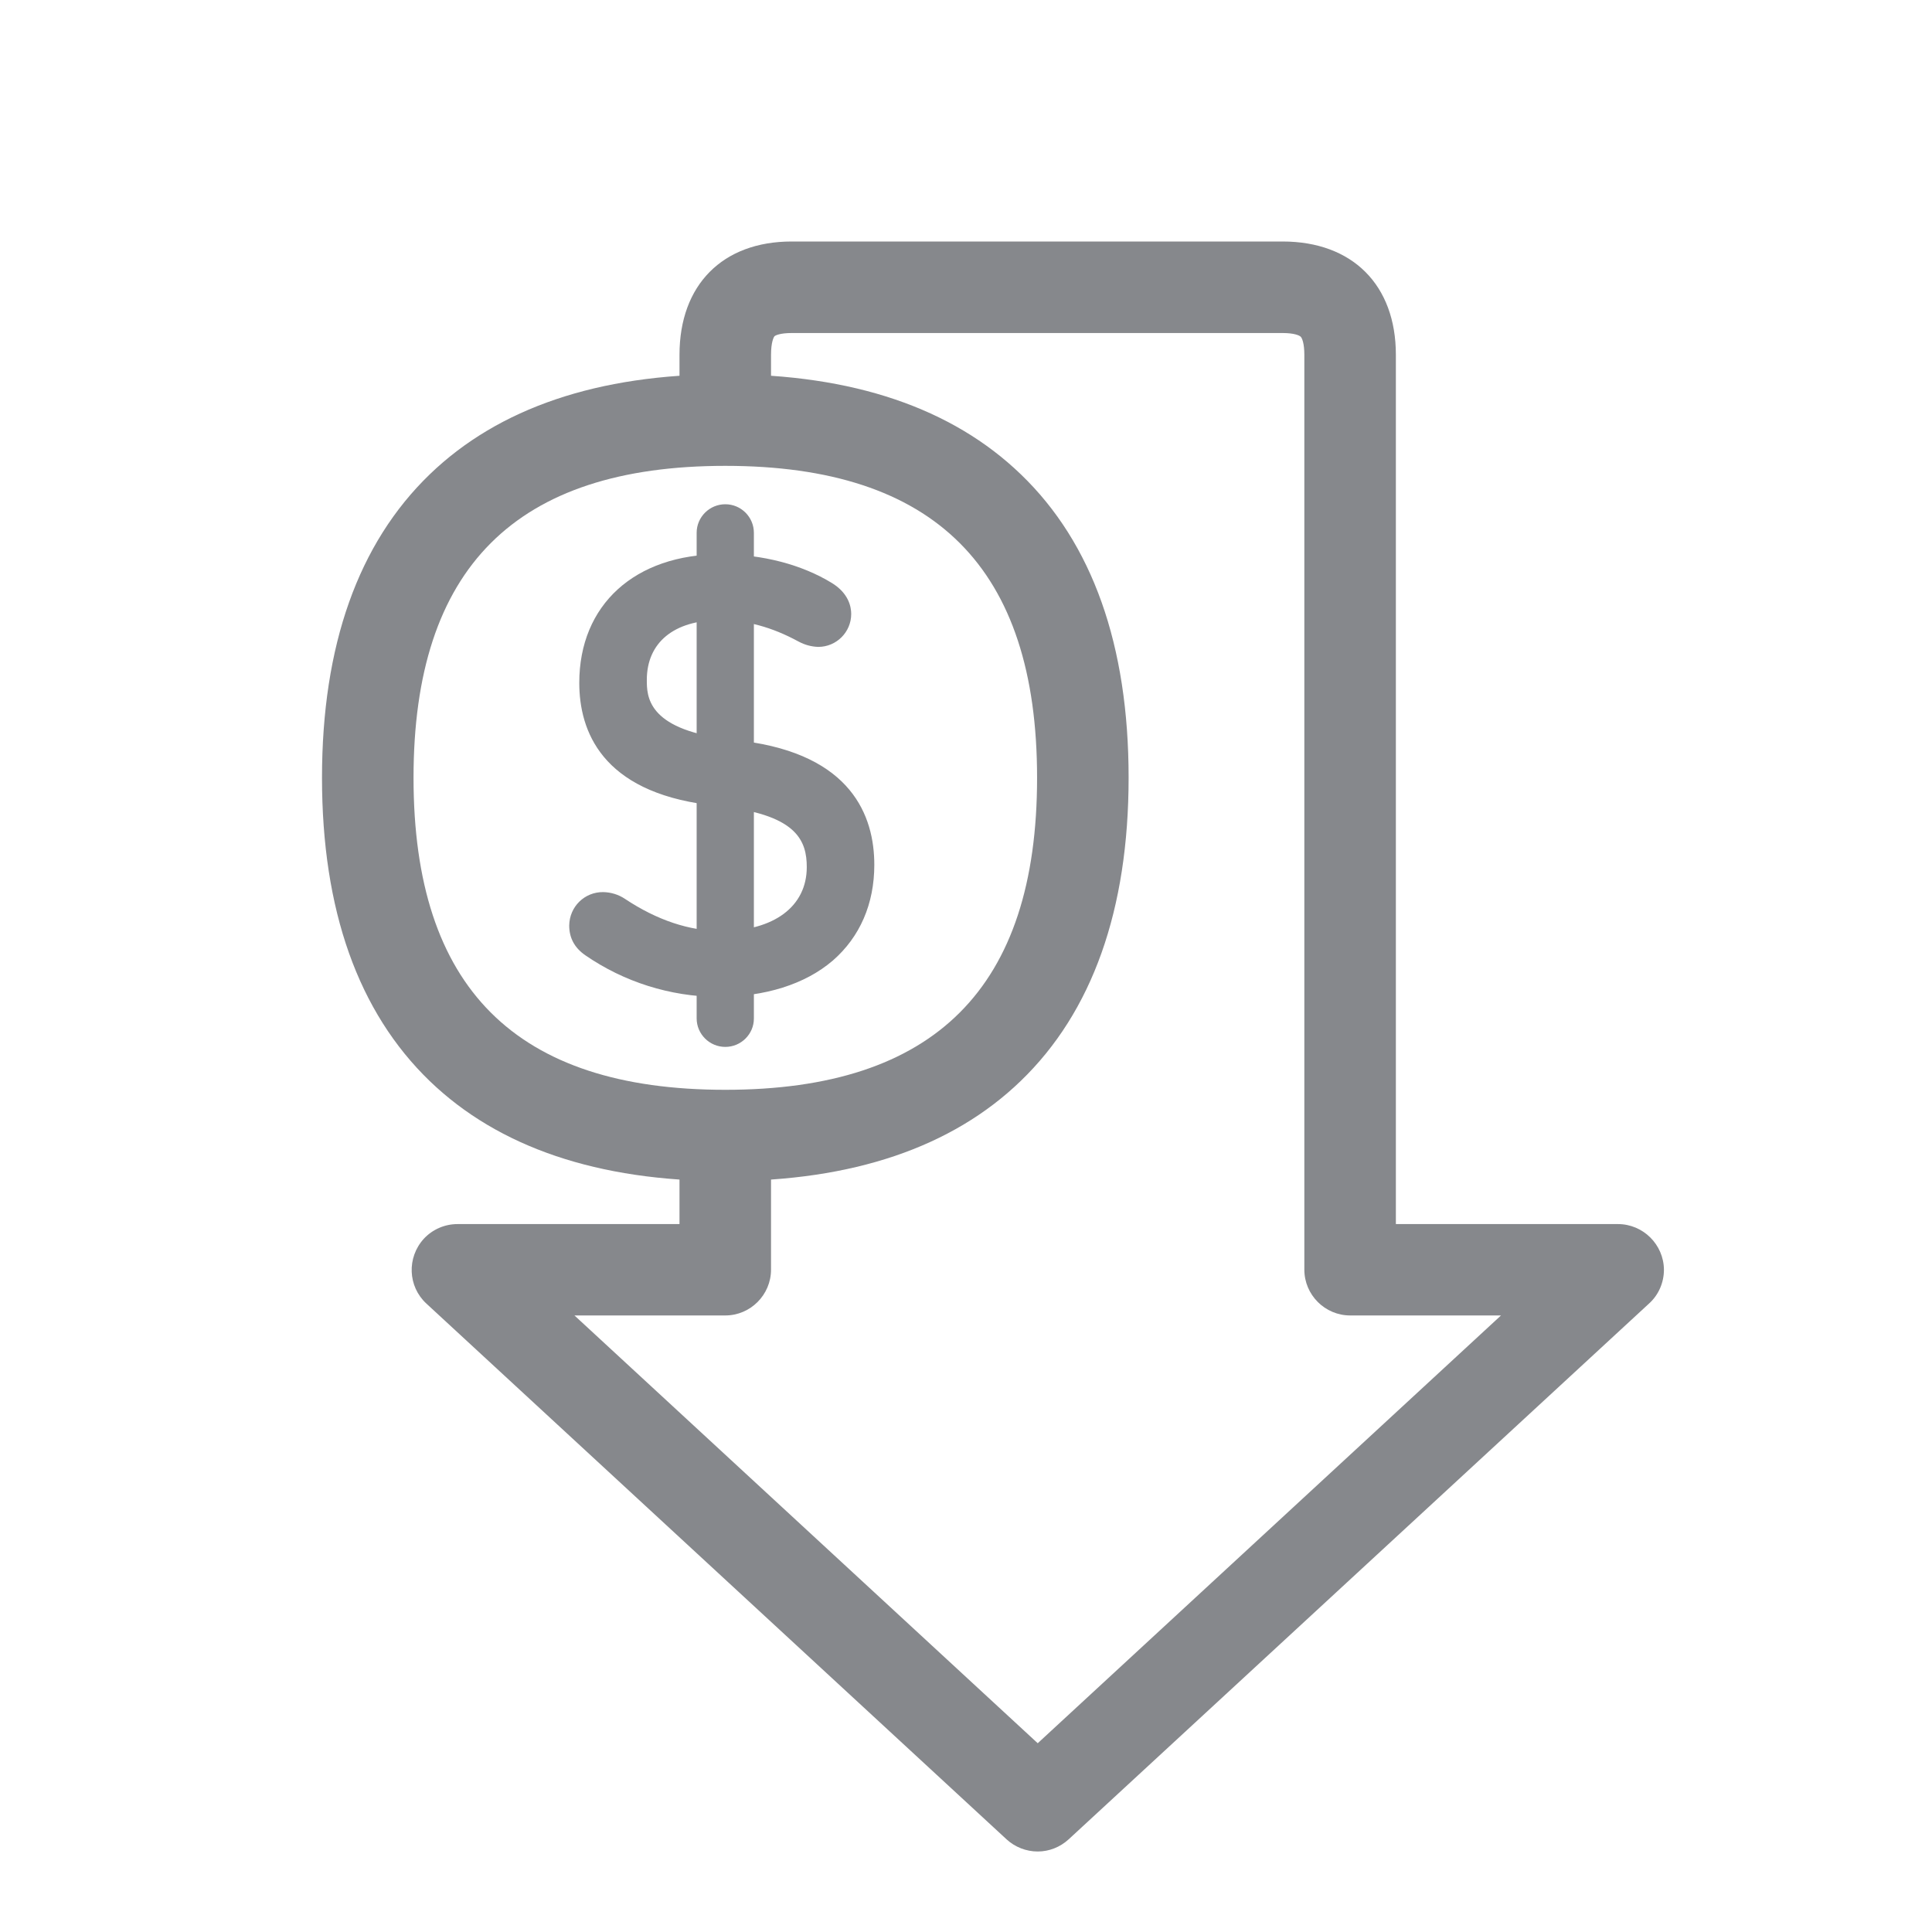 <svg width="24" height="24" viewBox="0 0 24 24" fill="none" xmlns="http://www.w3.org/2000/svg">
<path d="M7.392 11.693C7.318 11.641 7.284 11.585 7.284 11.496C7.287 11.383 7.381 11.292 7.495 11.294C7.549 11.297 7.603 11.314 7.648 11.346C7.975 11.562 8.43 11.781 8.959 11.781C9.749 11.781 10.236 11.374 10.236 10.774C10.236 10.282 9.96 9.933 9.056 9.819L8.822 9.79C7.859 9.668 7.409 9.205 7.409 8.485C7.409 7.629 8.018 7.101 8.953 7.101C9.476 7.101 9.917 7.237 10.221 7.428C10.315 7.484 10.358 7.558 10.358 7.629C10.358 7.737 10.273 7.826 10.165 7.826H10.162C10.111 7.823 10.062 7.809 10.017 7.783C9.684 7.601 9.334 7.493 8.936 7.493C8.22 7.493 7.819 7.891 7.819 8.448C7.819 8.954 8.131 9.281 8.979 9.389L9.203 9.418C10.181 9.54 10.645 10.004 10.645 10.743C10.645 11.576 10.051 12.17 8.905 12.17C8.365 12.167 7.836 12 7.392 11.693Z" fill="#86888C"/>
<path d="M8.908 12.384C8.322 12.378 7.753 12.199 7.27 11.866C7.136 11.773 7.071 11.65 7.071 11.497C7.074 11.264 7.261 11.079 7.494 11.082C7.591 11.084 7.685 11.113 7.765 11.167C8.163 11.431 8.564 11.565 8.959 11.565C9.613 11.565 10.022 11.261 10.022 10.772C10.022 10.45 9.903 10.137 9.027 10.027L8.797 9.998C7.475 9.83 7.196 9.08 7.196 8.483C7.196 7.513 7.887 6.885 8.953 6.885C9.471 6.885 9.96 7.013 10.335 7.243C10.543 7.371 10.574 7.539 10.574 7.627C10.574 7.851 10.392 8.036 10.164 8.036C10.079 8.033 9.997 8.011 9.923 7.971L9.917 7.968C9.587 7.789 9.274 7.704 8.939 7.704C8.373 7.704 8.035 7.982 8.035 8.446C8.035 8.642 8.035 9.051 9.007 9.176L9.232 9.205C10.577 9.376 10.861 10.135 10.861 10.743C10.861 11.229 10.682 11.639 10.346 11.932C10.002 12.227 9.505 12.384 8.908 12.384ZM7.514 11.519C7.622 11.596 7.739 11.662 7.858 11.718C7.745 11.662 7.634 11.596 7.526 11.522C7.52 11.517 7.512 11.514 7.503 11.511L7.514 11.519ZM9.456 9.677C9.874 9.782 10.159 9.964 10.312 10.226C10.122 9.876 9.744 9.737 9.456 9.677ZM7.688 8.889C7.807 9.199 8.08 9.404 8.515 9.515C8.092 9.395 7.816 9.188 7.688 8.889Z" fill="#86888C"/>
<path d="M9.01 14.672C7.429 14.672 6.195 14.254 5.339 13.43C4.449 12.571 4 11.306 4 9.662C4 8.019 4.449 6.751 5.339 5.892C6.195 5.067 7.429 4.649 9.01 4.649C10.591 4.649 11.825 5.067 12.681 5.892C13.571 6.748 14.02 8.016 14.02 9.659C14.02 11.303 13.568 12.571 12.681 13.427C11.825 14.254 10.588 14.672 9.01 14.672ZM9.01 5.787C6.405 5.787 5.137 7.055 5.137 9.662C5.137 12.27 6.405 13.538 9.01 13.538C11.614 13.538 12.883 12.27 12.883 9.662C12.883 7.055 11.614 5.787 9.01 5.787Z" fill="#86888C"/>
<path d="M9.01 13.005C8.814 13.005 8.654 12.846 8.654 12.65V6.619C8.654 6.423 8.814 6.264 9.01 6.264C9.206 6.264 9.365 6.423 9.365 6.619V12.653C9.365 12.846 9.206 13.005 9.01 13.005Z" fill="#86888C"/>
<path d="M12.891 23C12.749 23 12.609 22.946 12.504 22.849L5.296 16.193C5.066 15.98 5.052 15.622 5.265 15.388C5.373 15.272 5.524 15.206 5.683 15.206H8.441V14.22C8.441 13.907 8.697 13.651 9.01 13.651C9.322 13.651 9.578 13.907 9.578 14.22V15.772C9.578 16.085 9.322 16.341 9.01 16.341H7.136L12.891 21.655L18.646 16.341H16.772C16.459 16.341 16.203 16.085 16.203 15.772V4.407C16.203 4.265 16.175 4.2 16.158 4.183C16.141 4.166 16.075 4.137 15.933 4.137H9.834C9.692 4.137 9.632 4.166 9.621 4.177C9.61 4.189 9.578 4.254 9.578 4.407V4.962C9.578 5.275 9.322 5.531 9.01 5.531C8.697 5.531 8.441 5.275 8.441 4.962V4.407C8.441 3.54 8.975 3 9.834 3H15.933C16.8 3 17.34 3.54 17.34 4.407V15.206H20.099C20.411 15.206 20.667 15.46 20.67 15.772C20.67 15.931 20.605 16.085 20.485 16.193L13.275 22.849C13.169 22.946 13.033 23 12.891 23Z" fill="#86888C"/>
</svg>
